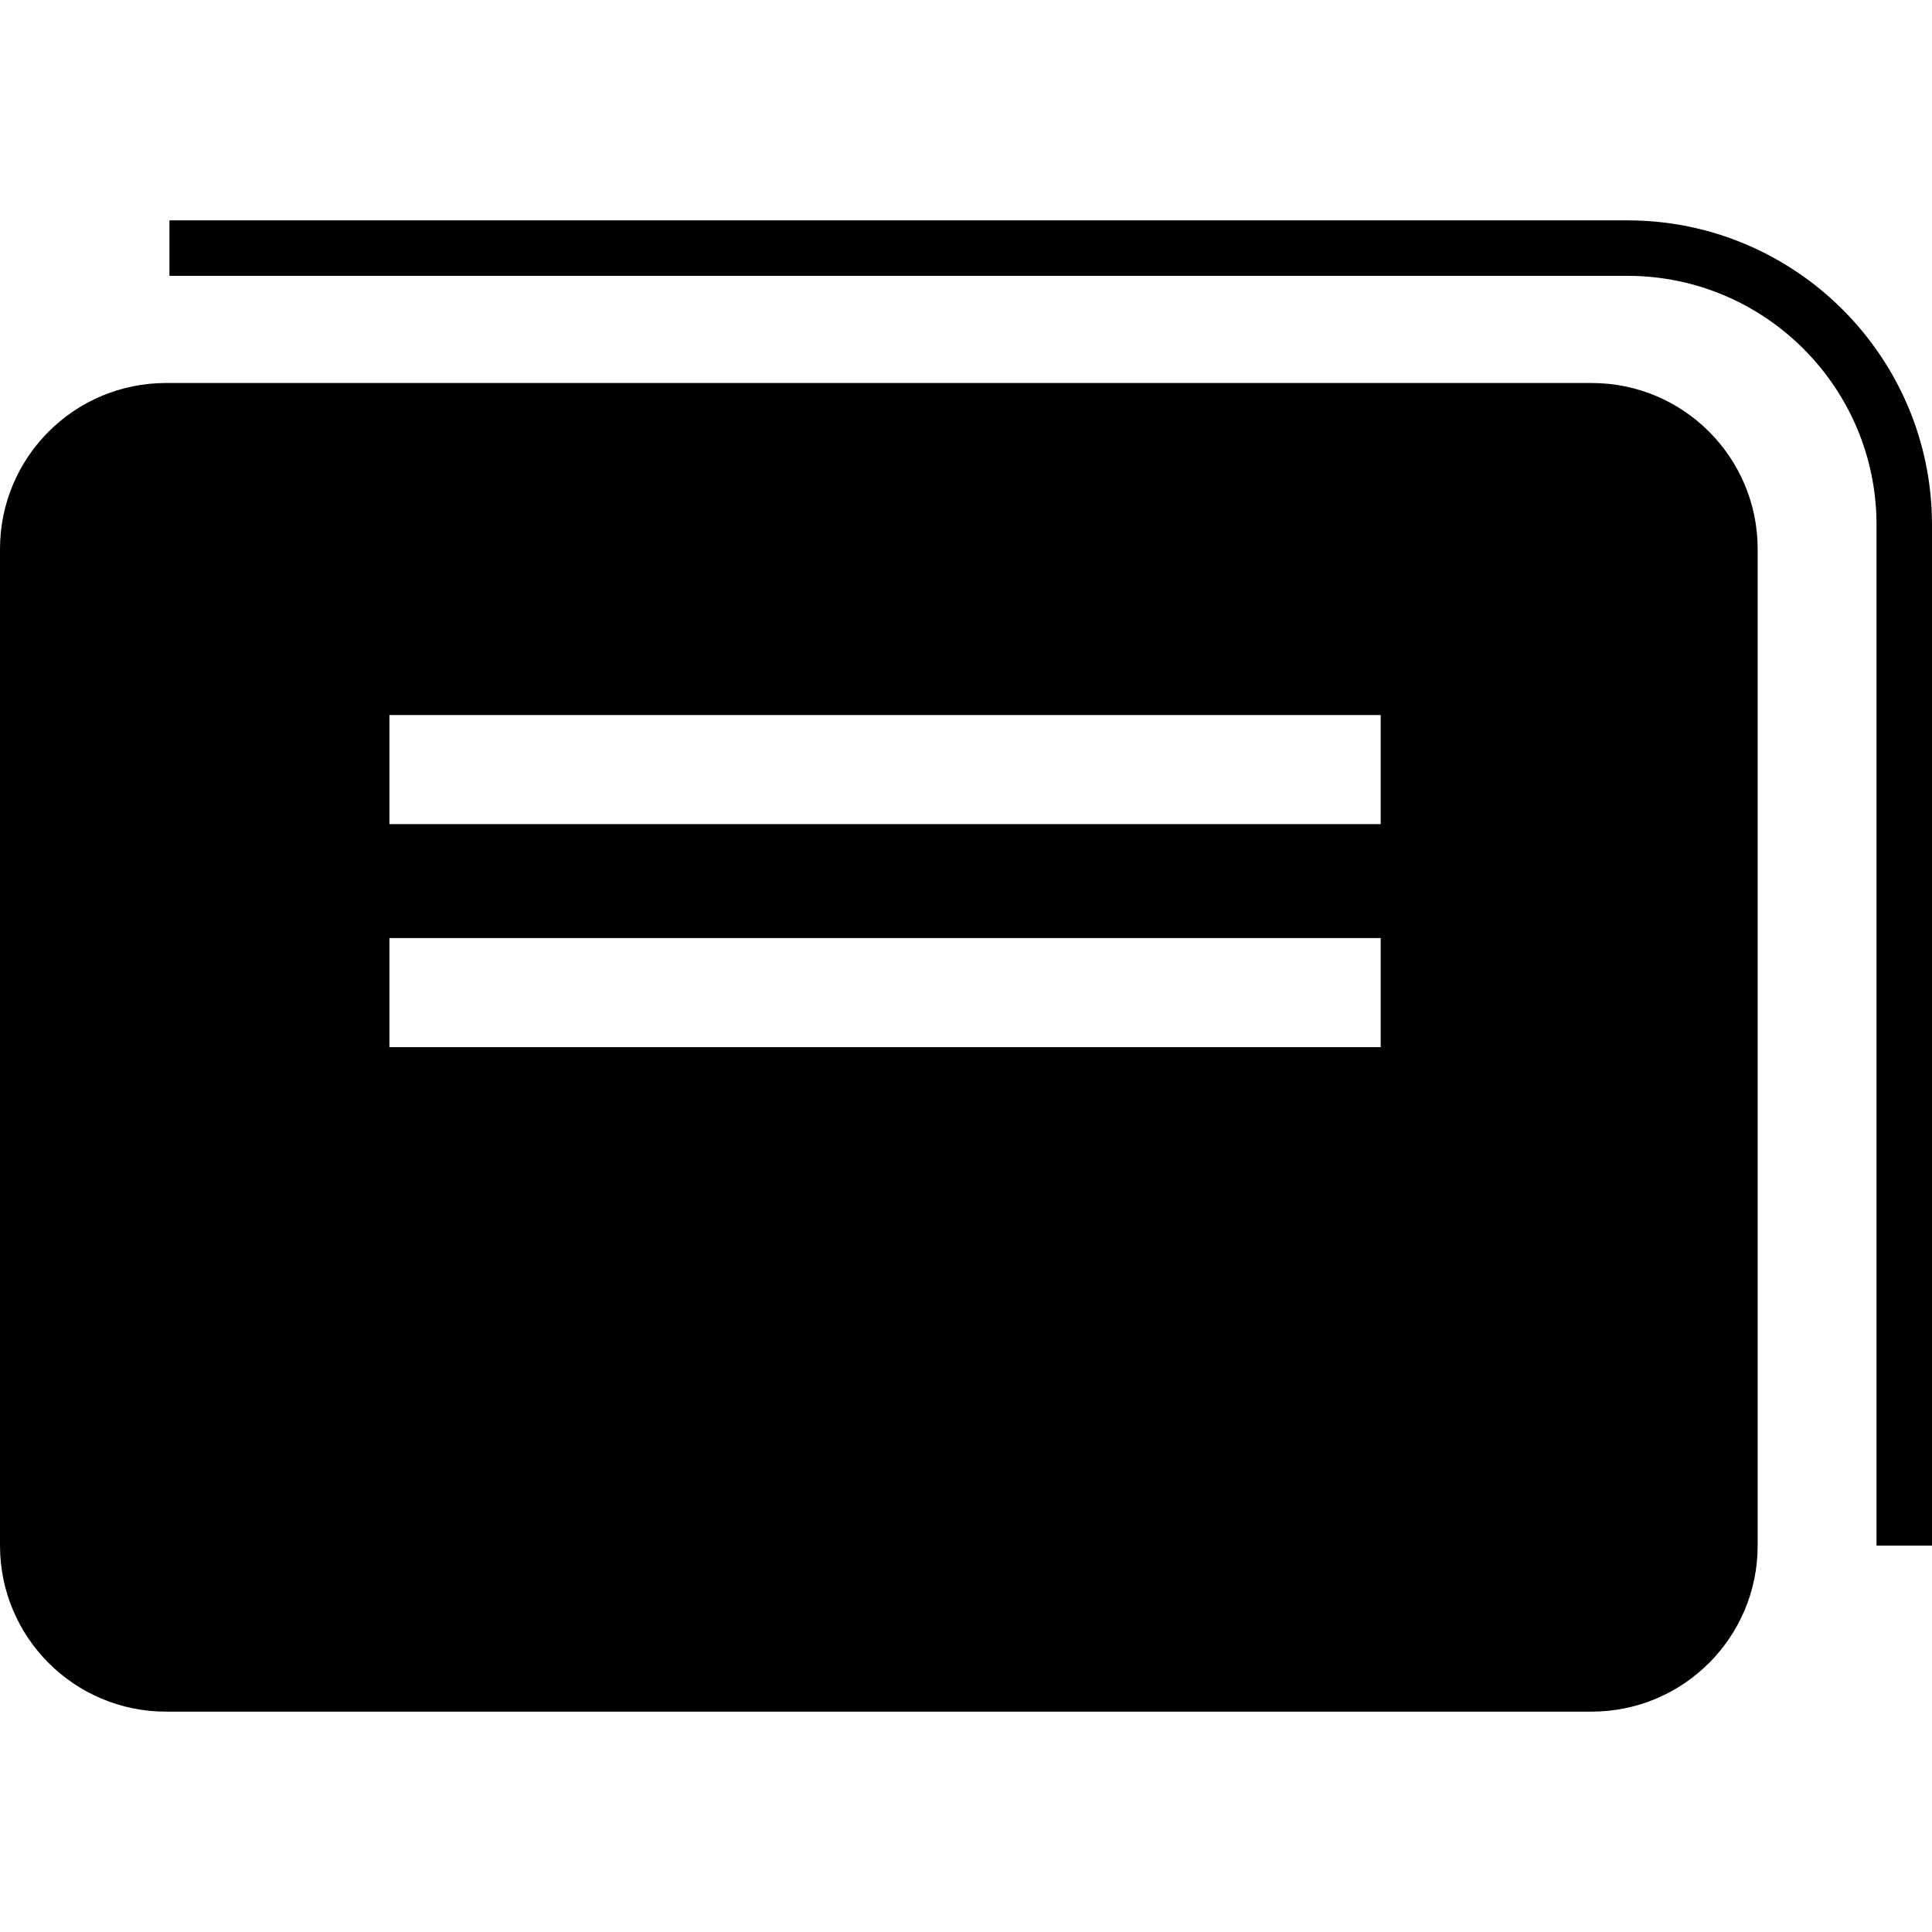 <?xml version="1.0" encoding="utf-8"?>
<!-- Generator: Adobe Illustrator 16.0.0, SVG Export Plug-In . SVG Version: 6.00 Build 0)  -->
<!DOCTYPE svg PUBLIC "-//W3C//DTD SVG 1.1//EN" "http://www.w3.org/Graphics/SVG/1.1/DTD/svg11.dtd">
<svg version="1.1"
	 id="svg2" inkscape:version="0.48.3.1 r9886" sodipodi:docname="Facebook Home (Clear).svg" inkscape:export-ydpi="230.97745" inkscape:export-xdpi="230.97745" inkscape:export-filename="R:\Media\Pictures\Logos\Facebook Home (Clear).png" xmlns:svg="http://www.w3.org/2000/svg" xmlns:cc="http://creativecommons.org/ns#" xmlns:rdf="http://www.w3.org/1999/02/22-rdf-syntax-ns#" xmlns:inkscape="http://www.inkscape.org/namespaces/inkscape" xmlns:dc="http://purl.org/dc/elements/1.1/" xmlns:sodipodi="http://sodipodi.sourceforge.net/DTD/sodipodi-0.dtd"
	 xmlns="http://www.w3.org/2000/svg" xmlns:xlink="http://www.w3.org/1999/xlink" x="0px" y="0px" width="512px" height="512px"
	 viewBox="0 0 512 512" style="enable-background:new 0 0 512 512;" xml:space="preserve">
<g>
	<path d="M421.8,101.5H44c-24.3,0-44,19.7-44,44v264.1c0,24.3,19.7,44,44,44h377.8c24.3,0,44-19.7,44-44V145.5
		C465.8,121.2,446.1,101.5,421.8,101.5z M365.9,277.5H103.2v-28.9h262.7V277.5z M365.9,218.4H103.2v-28.9h262.7V218.4z"/>
	<path d="M431.3,58.4H44.9v14.7h386.4c36.4,0,66,29.6,66,66v270.5H512V139.1C512,94.6,475.8,58.4,431.3,58.4z"/>
</g>
</svg>
